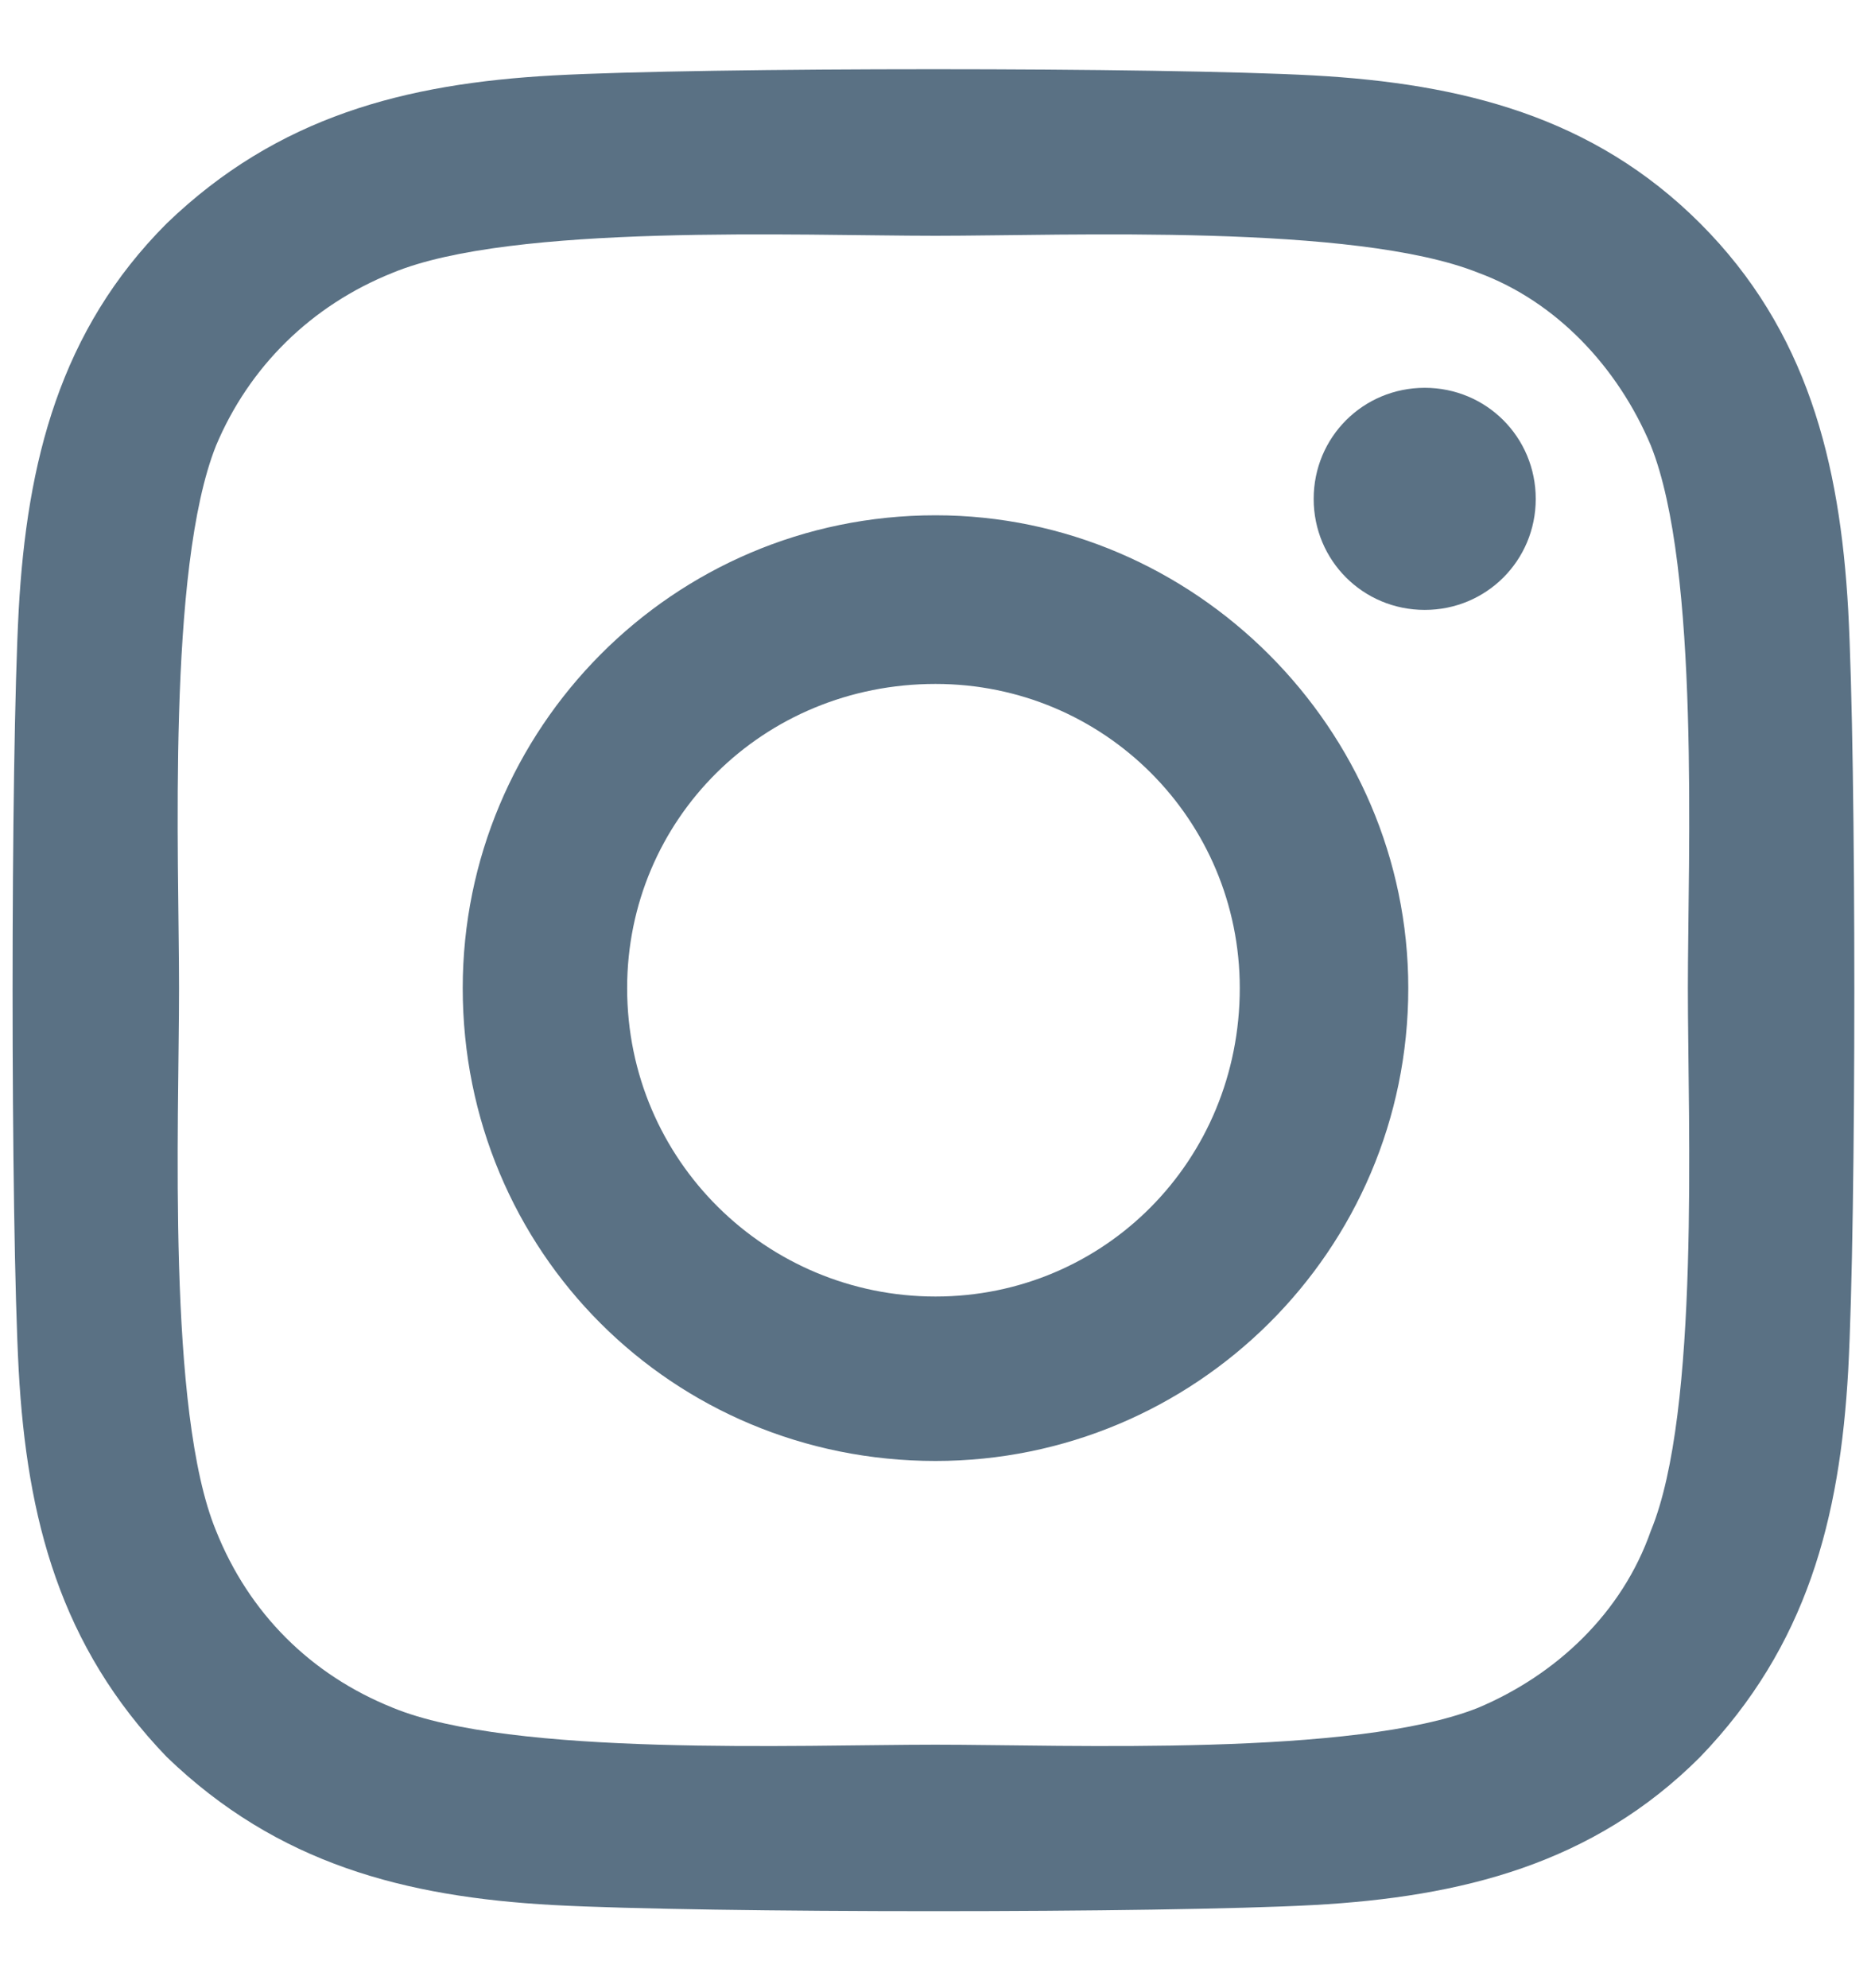 <svg width="16" height="17" viewBox="0 0 16 17" fill="none" xmlns="http://www.w3.org/2000/svg">
<path d="M8 4.406C5.75 4.406 3.957 6.234 3.957 8.449C3.957 10.699 5.75 12.492 8 12.492C10.215 12.492 12.043 10.699 12.043 8.449C12.043 6.234 10.215 4.406 8 4.406ZM8 11.086C6.559 11.086 5.363 9.926 5.363 8.449C5.363 7.008 6.523 5.848 8 5.848C9.441 5.848 10.602 7.008 10.602 8.449C10.602 9.926 9.441 11.086 8 11.086ZM13.133 4.266C13.133 3.738 12.711 3.316 12.184 3.316C11.656 3.316 11.234 3.738 11.234 4.266C11.234 4.793 11.656 5.215 12.184 5.215C12.711 5.215 13.133 4.793 13.133 4.266ZM15.805 5.215C15.734 3.949 15.453 2.824 14.539 1.91C13.625 0.996 12.5 0.715 11.234 0.645C9.934 0.574 6.031 0.574 4.73 0.645C3.465 0.715 2.375 0.996 1.426 1.91C0.512 2.824 0.23 3.949 0.16 5.215C0.09 6.516 0.09 10.418 0.16 11.719C0.23 12.984 0.512 14.074 1.426 15.023C2.375 15.938 3.465 16.219 4.73 16.289C6.031 16.359 9.934 16.359 11.234 16.289C12.5 16.219 13.625 15.938 14.539 15.023C15.453 14.074 15.734 12.984 15.805 11.719C15.875 10.418 15.875 6.516 15.805 5.215ZM14.117 13.09C13.871 13.793 13.309 14.32 12.641 14.602C11.586 15.023 9.125 14.918 8 14.918C6.84 14.918 4.379 15.023 3.359 14.602C2.656 14.32 2.129 13.793 1.848 13.09C1.426 12.07 1.531 9.609 1.531 8.449C1.531 7.324 1.426 4.863 1.848 3.809C2.129 3.141 2.656 2.613 3.359 2.332C4.379 1.91 6.84 2.016 8 2.016C9.125 2.016 11.586 1.91 12.641 2.332C13.309 2.578 13.836 3.141 14.117 3.809C14.539 4.863 14.434 7.324 14.434 8.449C14.434 9.609 14.539 12.07 14.117 13.09Z" fill="#5A7184"/>
</svg>
